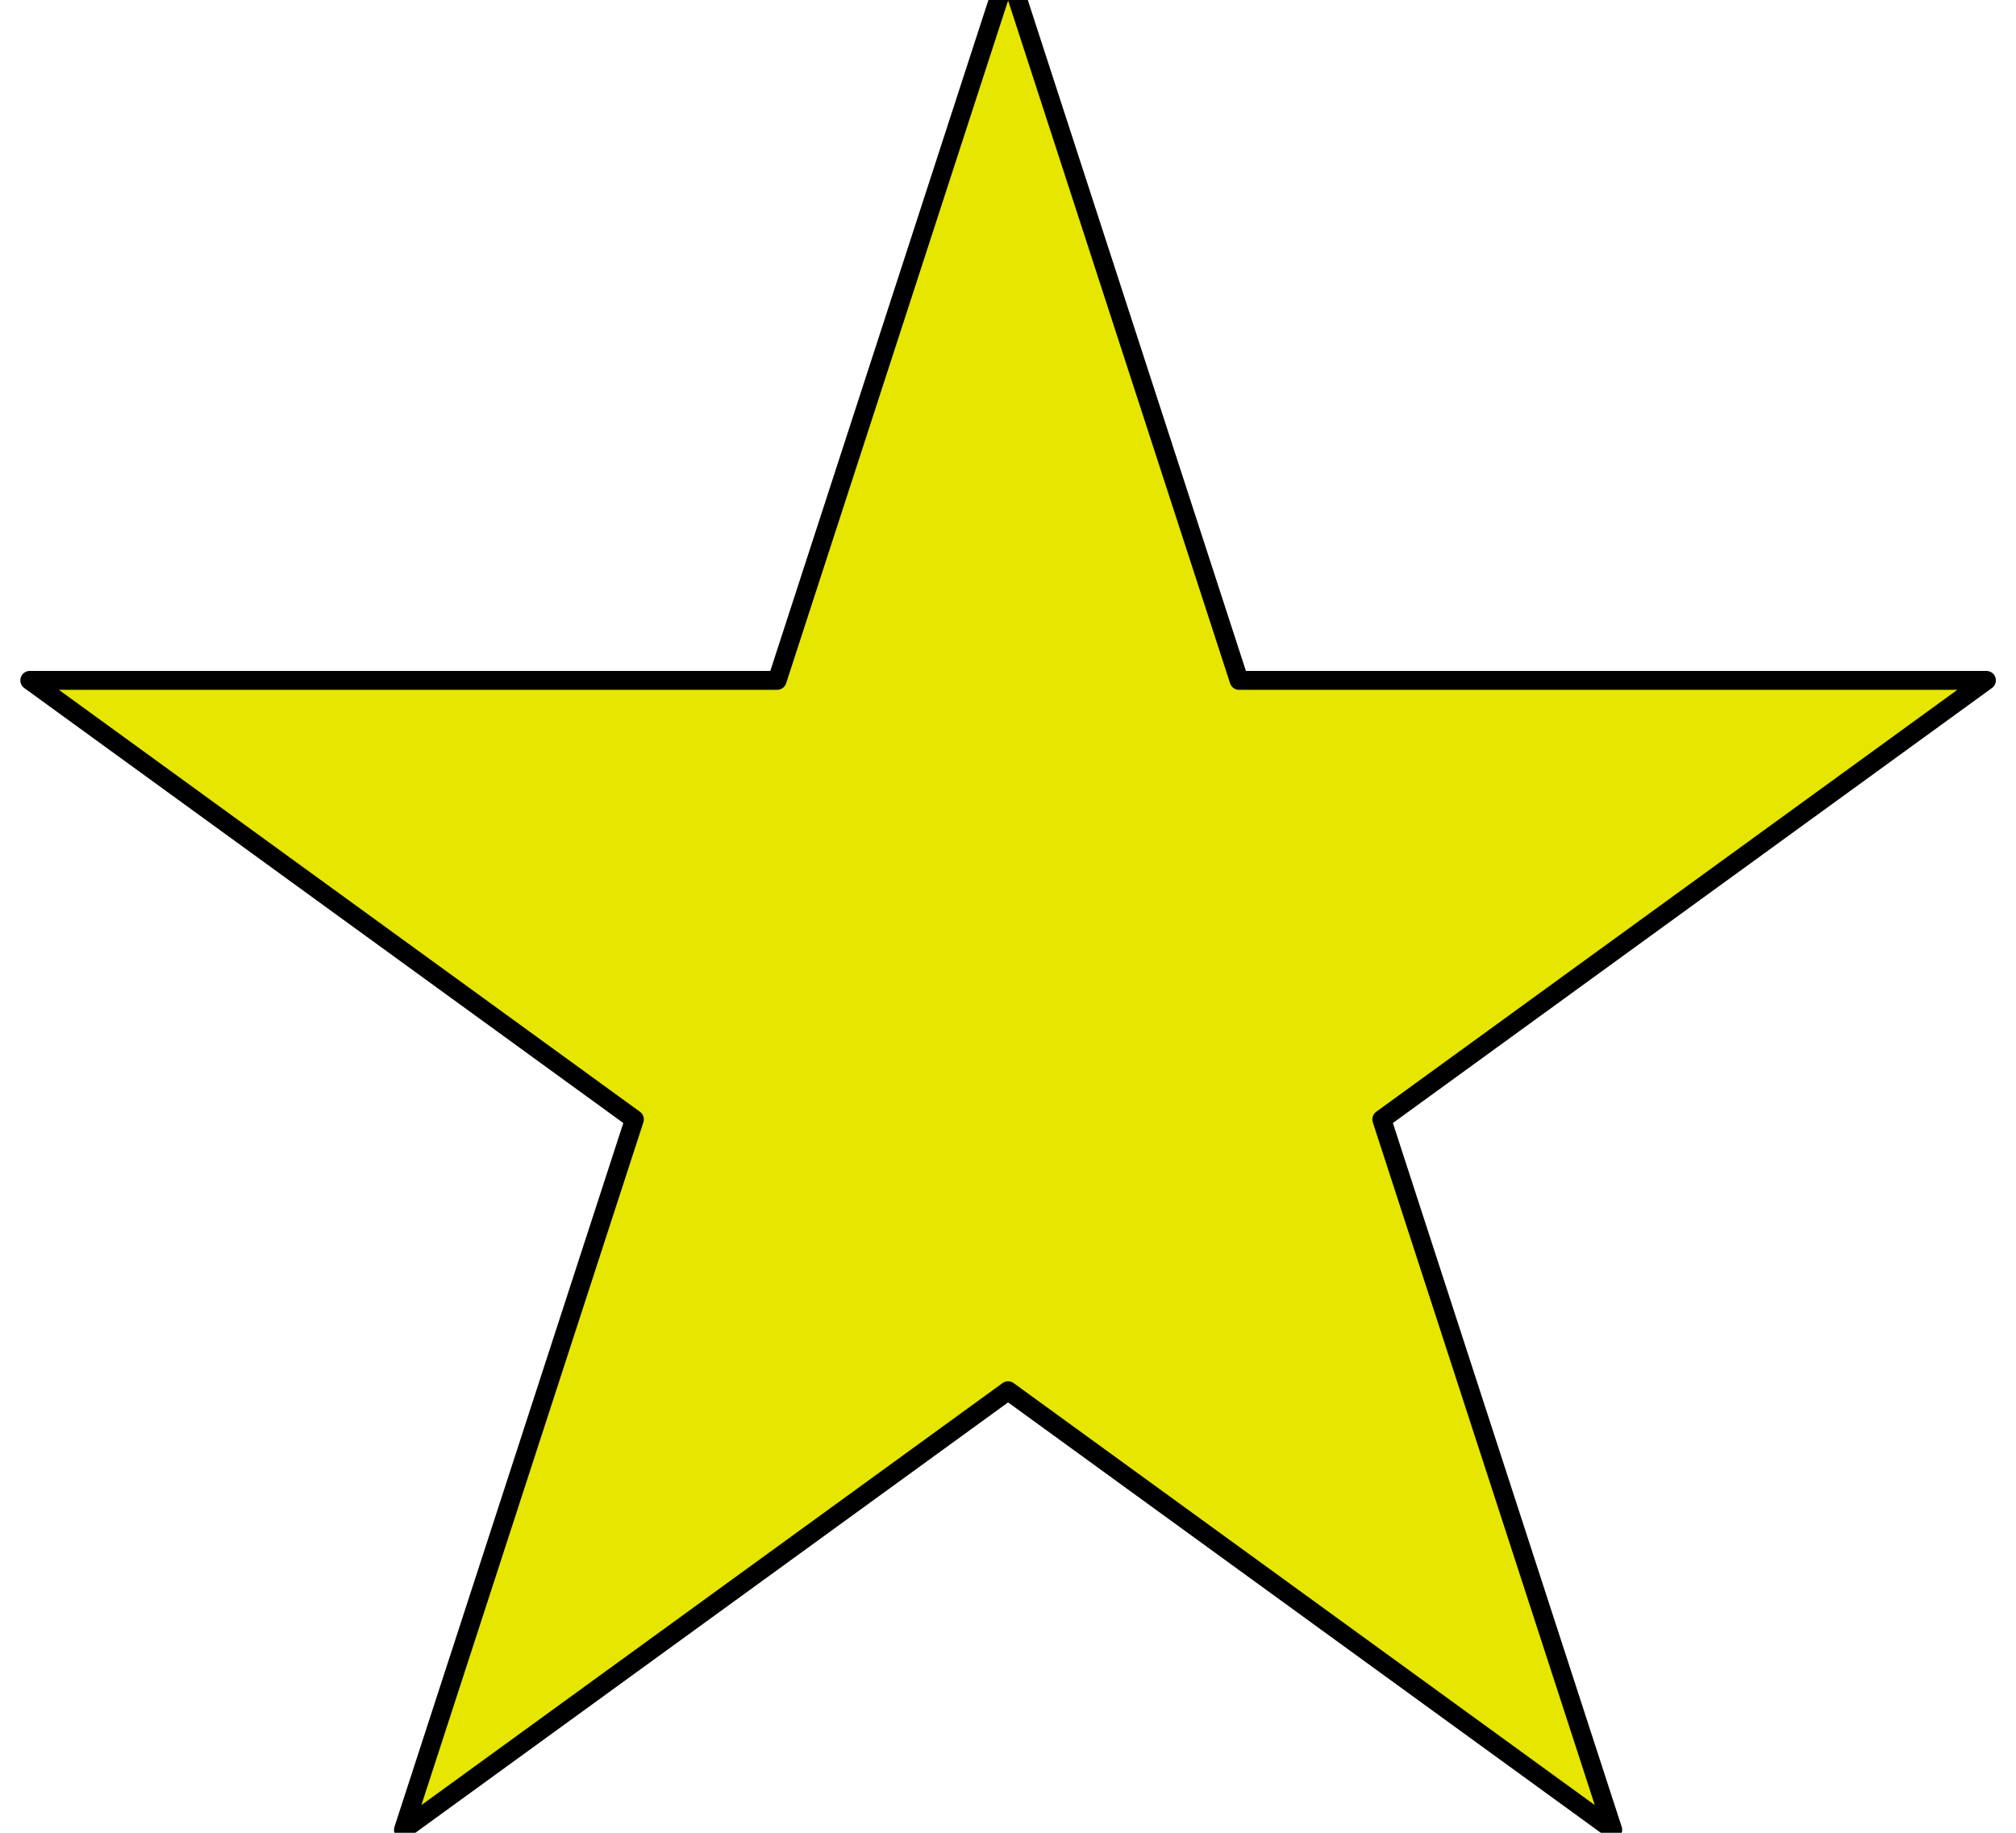 <?xml version="1.0" encoding="UTF-8" standalone="no" ?>
<!DOCTYPE svg PUBLIC "-//W3C//DTD SVG 1.1//EN" "http://www.w3.org/Graphics/SVG/1.1/DTD/svg11.dtd">
<svg xmlns="http://www.w3.org/2000/svg" xmlns:xlink="http://www.w3.org/1999/xlink" version="1.1" width="110" height="100" viewBox="0 0 110 100" xml:space="preserve">
<desc>Created with Fabric.js 3.6.3</desc>
<defs>
</defs>
<g transform="matrix(1.02 0 0 1.02 351.41 236.72)"  >
<path style="stroke: rgb(0,0,0); stroke-width: 1; stroke-dasharray: none; stroke-linecap: butt; stroke-dashoffset: 0; stroke-linejoin: round; stroke-miterlimit: 4; fill: rgb(230,230,0); fill-rule: nonzero; opacity: 1;"  transform=" translate(-51.83, -49.26)" d="m 0 37.631 l 39.592 0 l 12.234 -37.631 l 12.234 37.631 l 39.592 -0 l -32.031 23.257 l 12.235 37.631 l -32.031 -23.258 l -32.031 23.258 l 12.235 -37.631 z" stroke-linecap="round" />
</g>
<g transform="matrix(1.03 0 0 1.03 55.01 49.1)"  >
<path style="stroke: rgb(0,0,0); stroke-width: 1; stroke-dasharray: none; stroke-linecap: butt; stroke-dashoffset: 0; stroke-linejoin: round; stroke-miterlimit: 4; fill: rgb(230,230,0); fill-rule: nonzero; opacity: 1;"  transform=" translate(-51.83, -49.26)" d="m 0 37.631 l 39.592 0 l 12.234 -37.631 l 12.234 37.631 l 39.592 -0 l -32.031 23.257 l 12.235 37.631 l -32.031 -23.258 l -32.031 23.258 l 12.235 -37.631 z" stroke-linecap="round" />
</g>
</svg>
